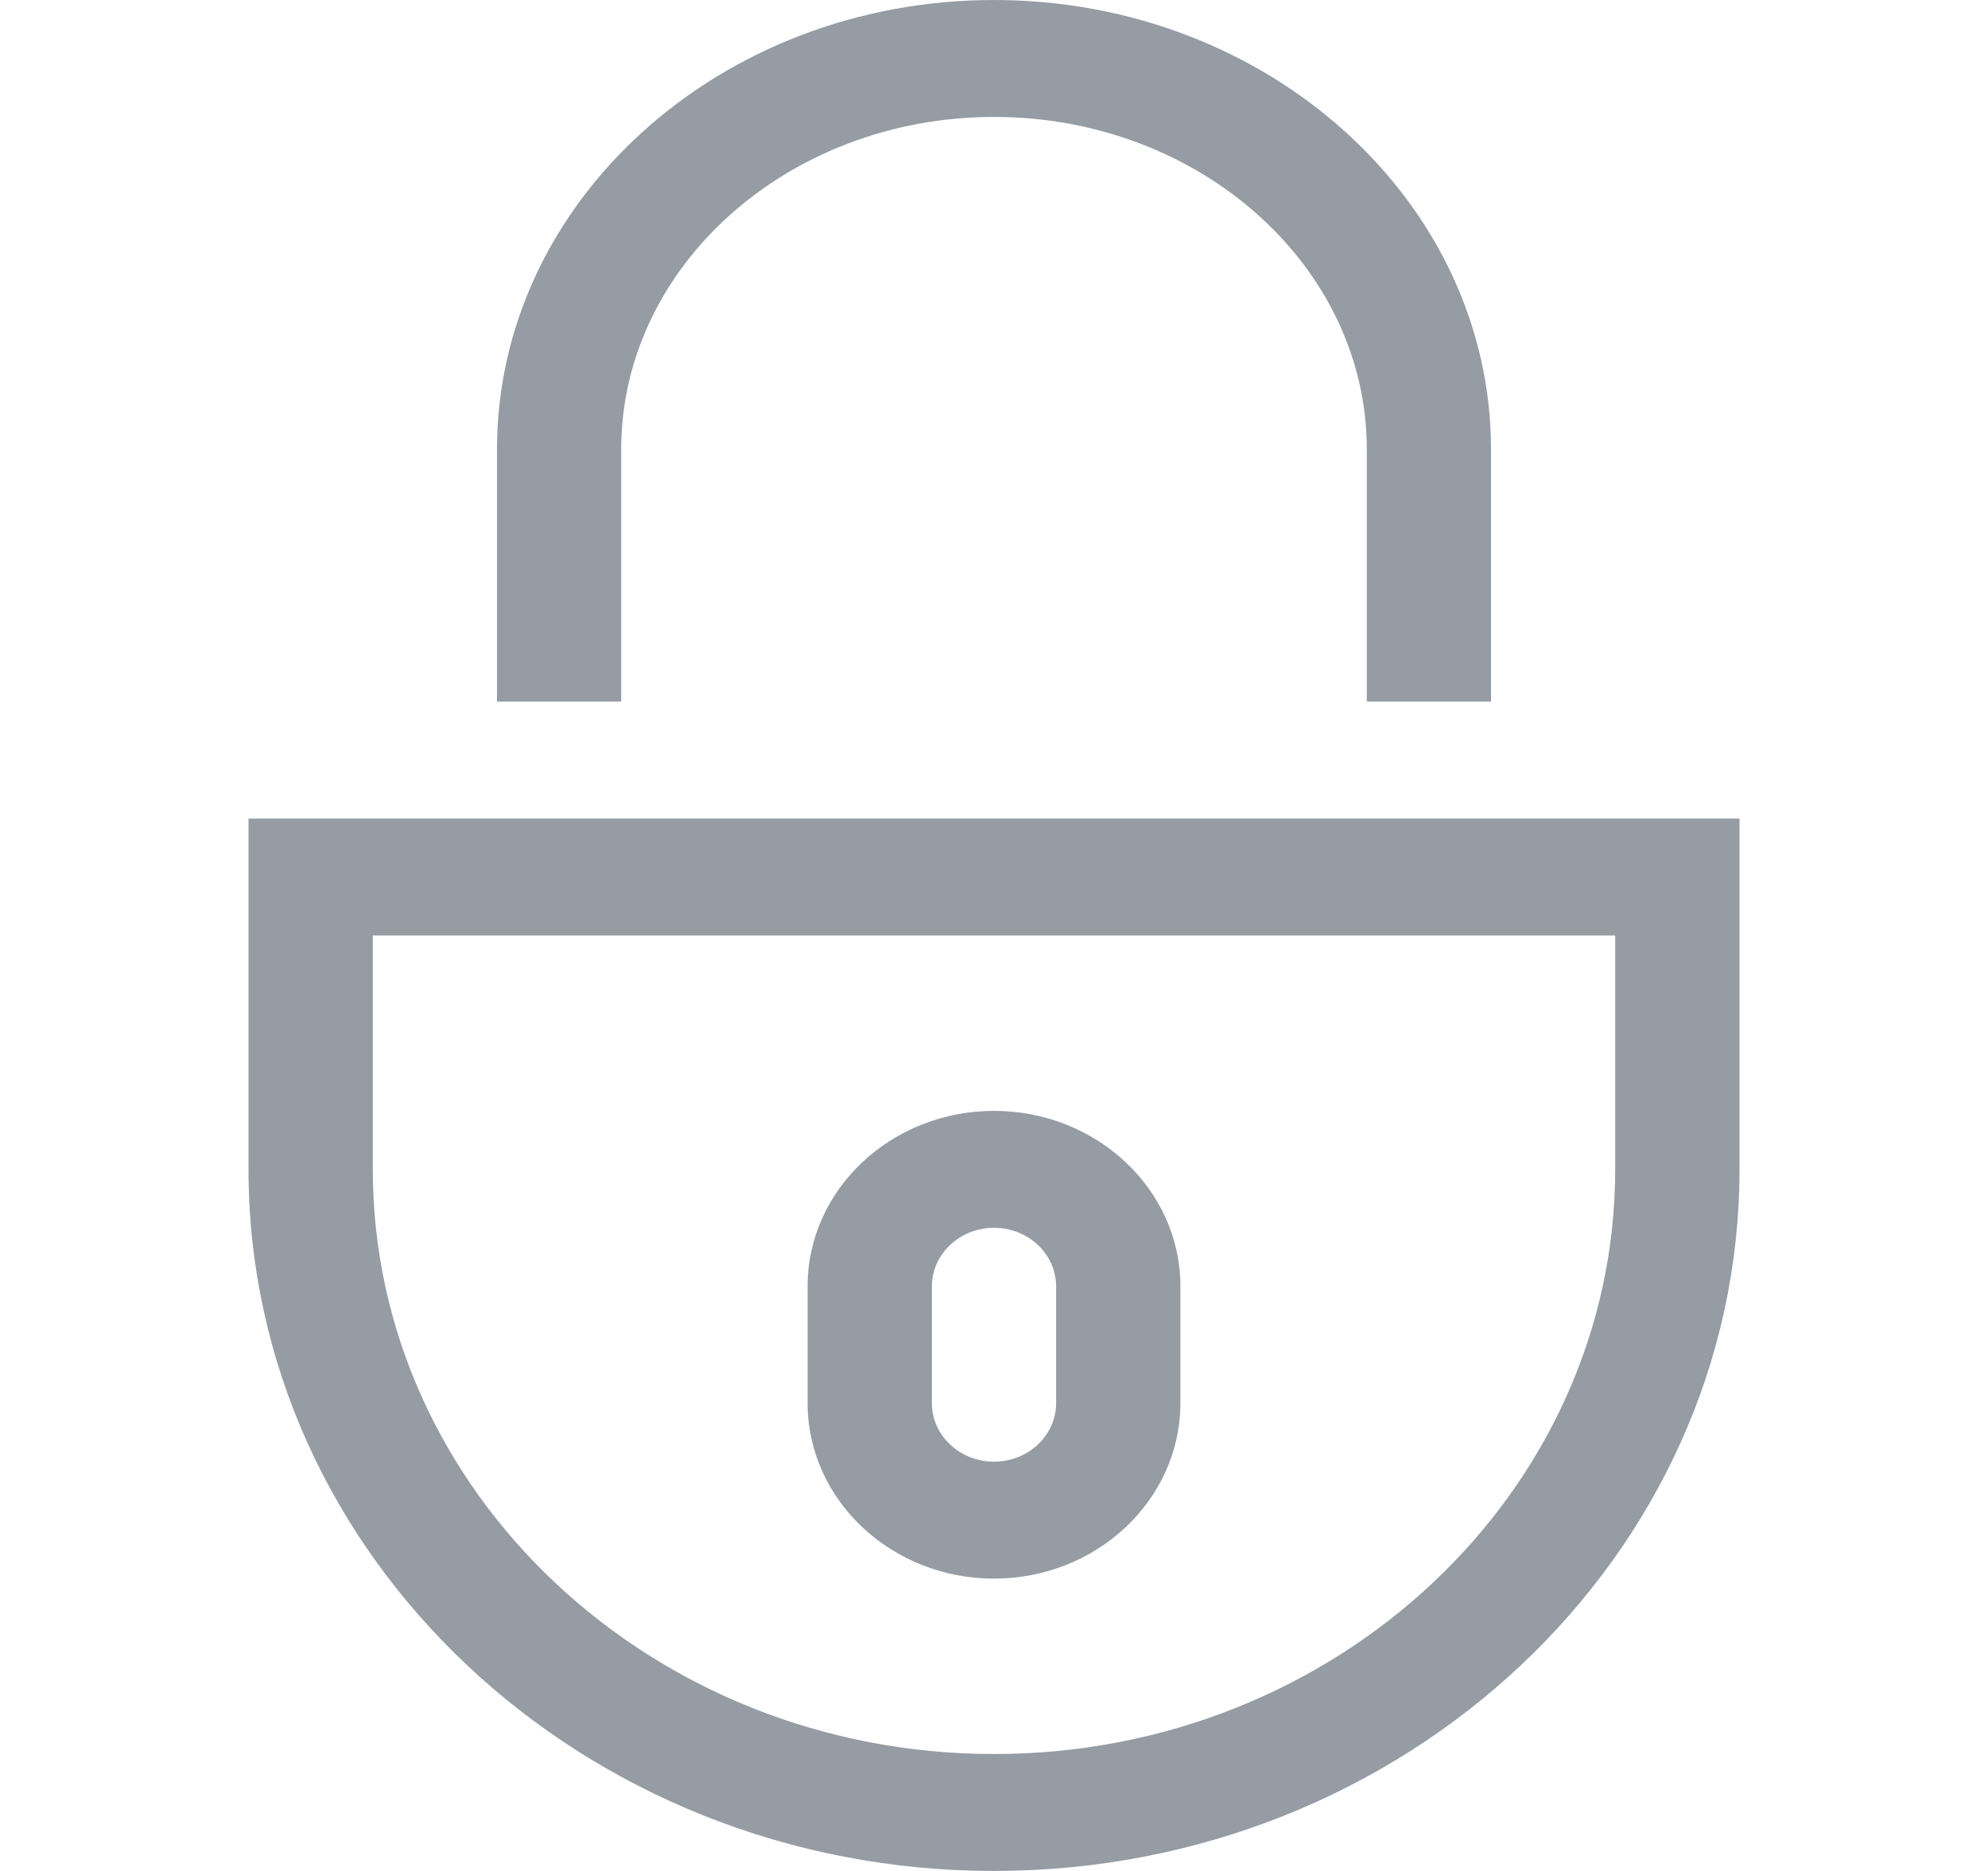 <svg width="17" height="16" viewBox="0 0 17 16" fill="none" xmlns="http://www.w3.org/2000/svg">
<path d="M8.5 16C4.985 16 2.125 13.309 2.125 10V7H14.875V10C14.875 13.309 12.015 16 8.5 16ZM3.188 8V10C3.188 12.757 5.571 15 8.5 15C11.429 15 13.812 12.757 13.812 10V8H3.188Z" fill="#959CA4"/>
<path d="M8.5 13.5C7.626 13.5 6.914 12.834 6.906 12.012V11C6.906 10.173 7.621 9.5 8.5 9.5C9.379 9.5 10.094 10.173 10.094 11V12.012C10.086 12.834 9.374 13.5 8.5 13.5ZM8.5 10.5C8.207 10.5 7.969 10.725 7.969 11V12C7.969 12.275 8.207 12.5 8.5 12.5C8.793 12.5 9.031 12.275 9.031 12V11C9.031 10.725 8.793 10.5 8.5 10.5Z" fill="#959CA4"/>
<path d="M12.75 6H11.688V3.843C11.688 2.276 10.257 1 8.5 1C6.743 1 5.312 2.276 5.312 3.843V6H4.25V3.843C4.25 1.724 6.156 0 8.5 0C10.844 0 12.75 1.724 12.75 3.843V6Z" fill="#959CA4"/>
</svg>
